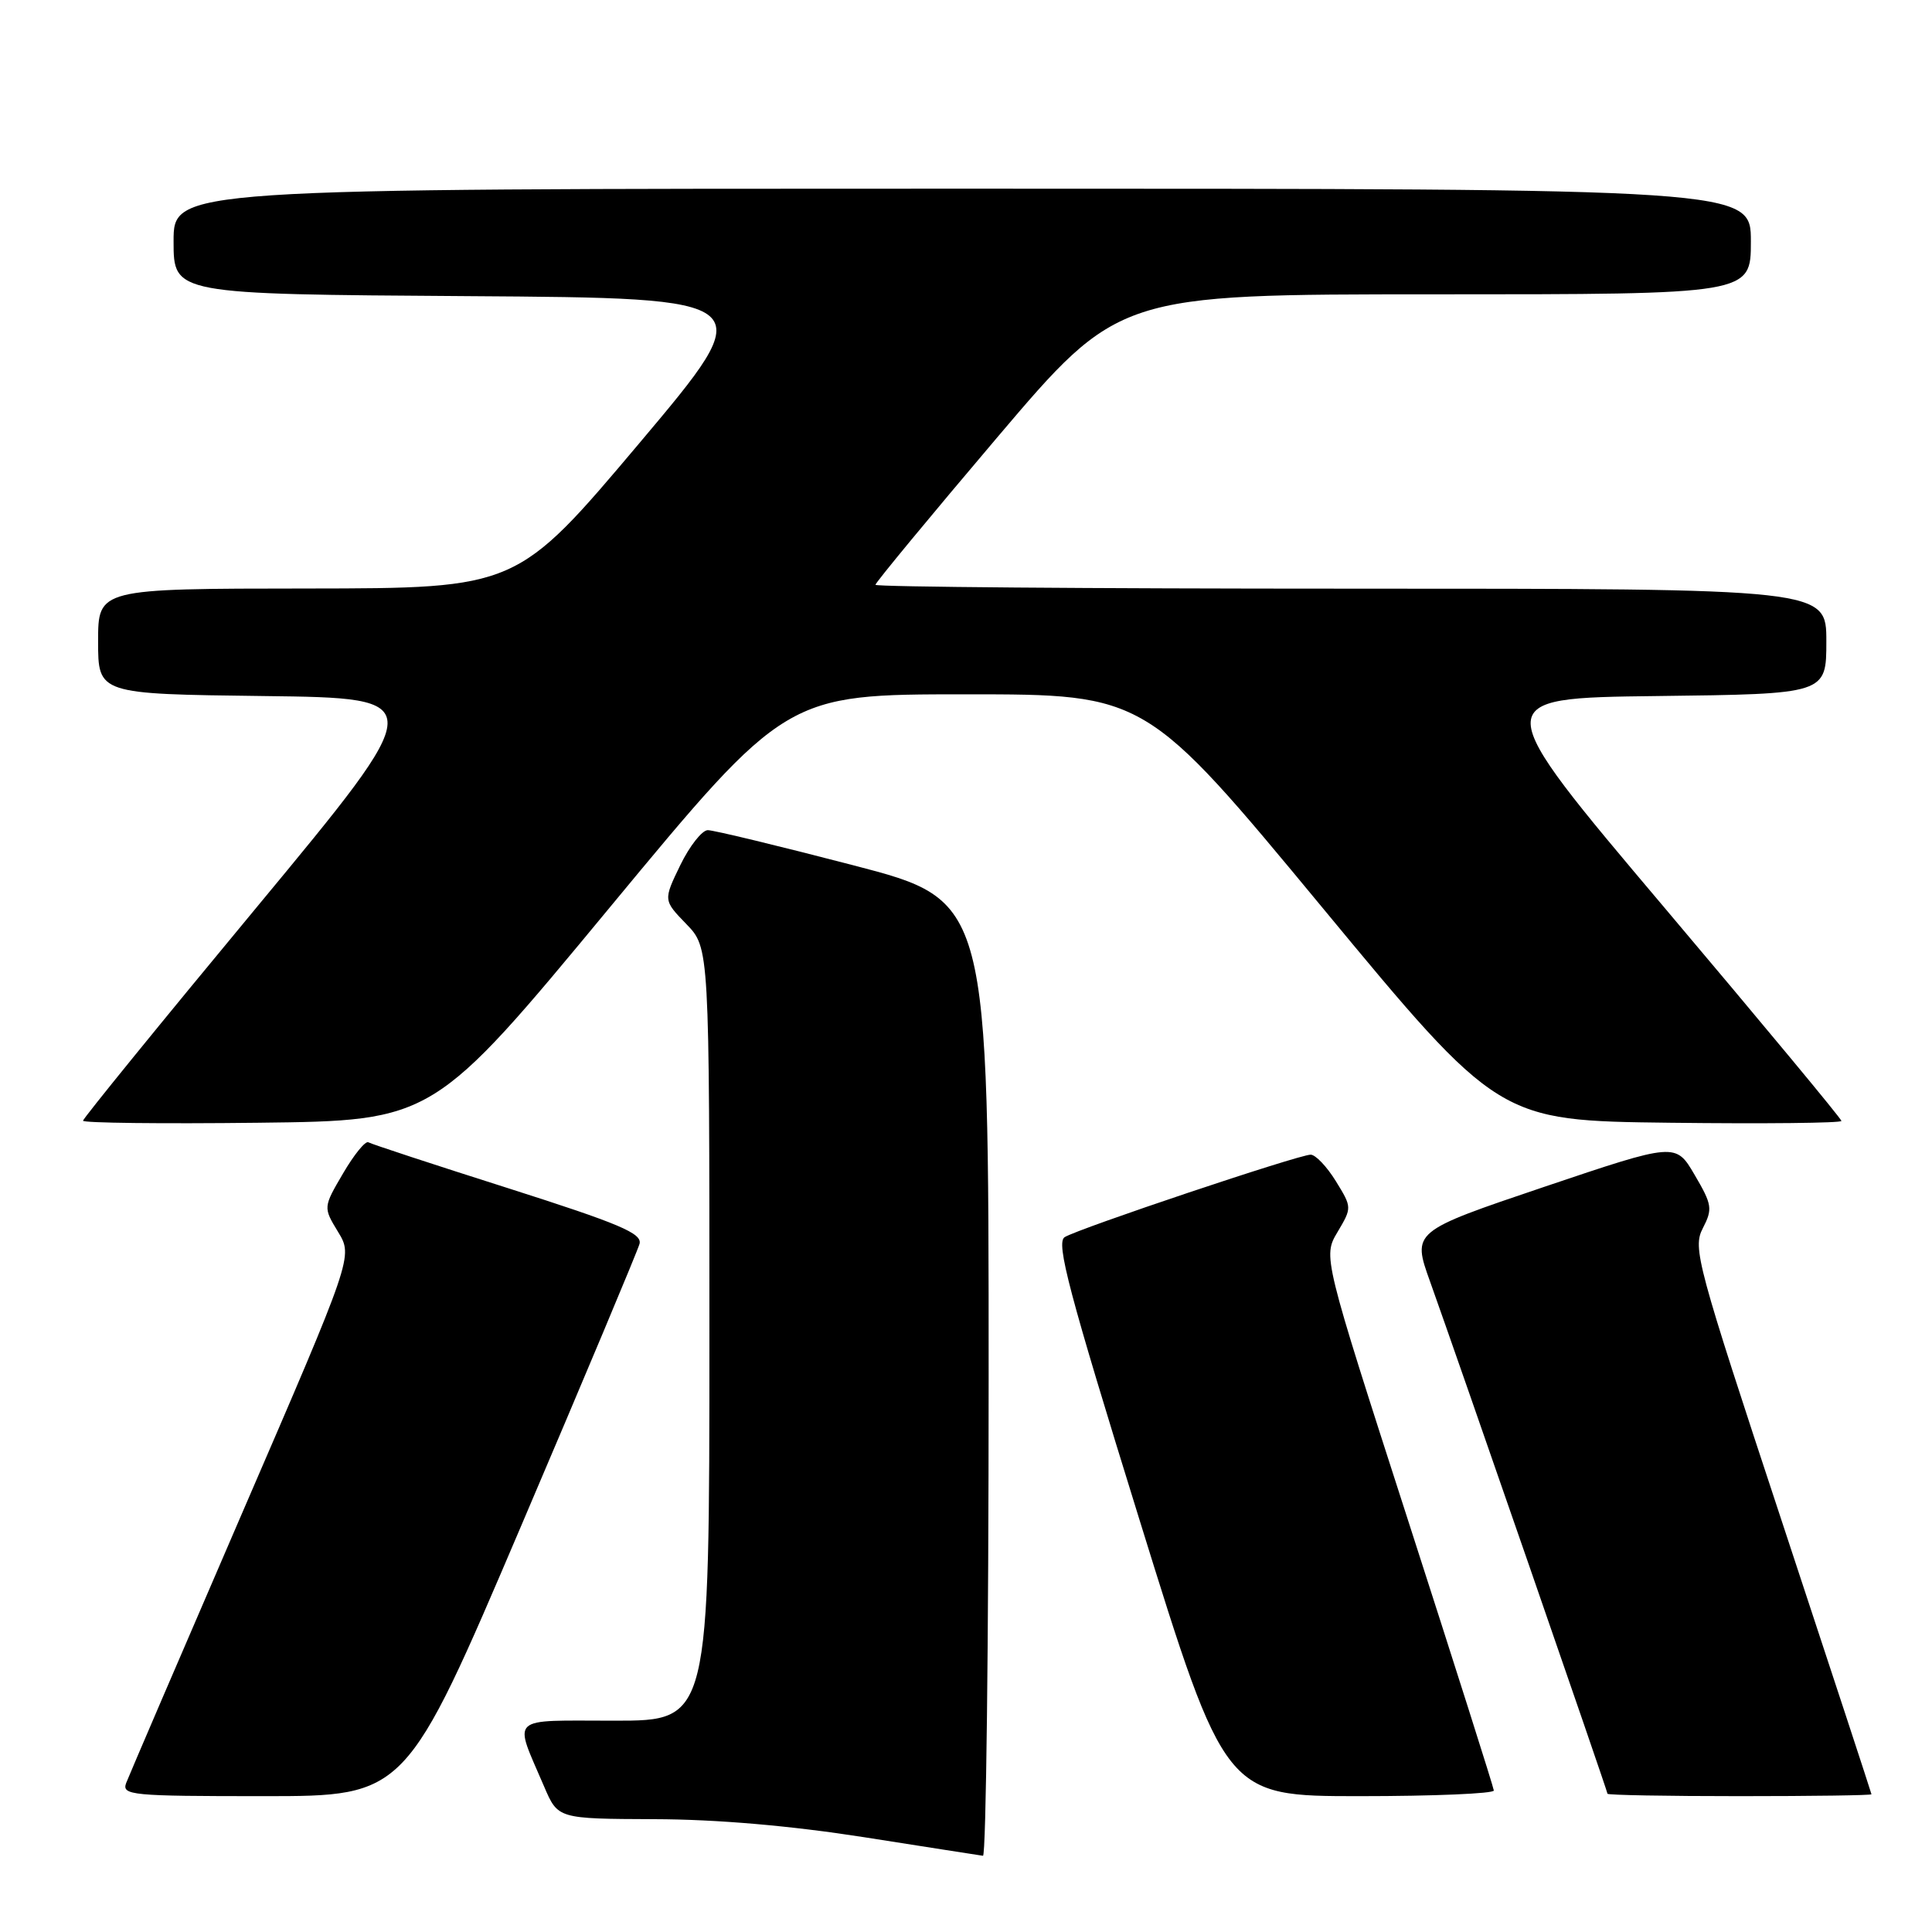 <?xml version="1.0" encoding="UTF-8" standalone="no"?>
<!DOCTYPE svg PUBLIC "-//W3C//DTD SVG 1.1//EN" "http://www.w3.org/Graphics/SVG/1.1/DTD/svg11.dtd" >
<svg xmlns="http://www.w3.org/2000/svg" xmlns:xlink="http://www.w3.org/1999/xlink" version="1.1" viewBox="0 0 256 256">
 <g >
 <path fill="currentColor"
d=" M 131.00 182.66 C 131.00 119.32 131.00 119.32 113.09 114.66 C 103.25 112.10 94.56 110.00 93.79 110.00 C 93.03 110.00 91.38 112.09 90.14 114.64 C 87.89 119.29 87.89 119.29 90.94 122.44 C 94.00 125.60 94.00 125.60 94.00 176.80 C 94.00 228.00 94.00 228.00 81.43 228.00 C 67.19 228.00 68.03 227.21 72.11 236.75 C 73.93 241.00 73.93 241.00 86.71 241.05 C 95.01 241.07 104.77 241.92 114.50 243.44 C 122.75 244.74 129.84 245.84 130.25 245.90 C 130.66 245.95 131.00 217.50 131.00 182.66 Z  M 69.03 202.25 C 77.42 182.59 84.49 165.74 84.74 164.82 C 85.12 163.43 82.12 162.16 67.35 157.45 C 57.53 154.33 49.19 151.59 48.81 151.36 C 48.42 151.14 46.92 152.98 45.47 155.46 C 42.82 159.98 42.82 159.98 44.80 163.24 C 46.78 166.50 46.78 166.50 32.08 200.50 C 24.00 219.20 17.09 235.29 16.72 236.25 C 16.11 237.88 17.38 238.00 34.92 238.00 C 53.78 238.00 53.78 238.00 69.03 202.25 Z  M 197.94 237.25 C 197.91 236.84 192.80 220.75 186.59 201.50 C 175.30 166.50 175.30 166.50 177.23 163.25 C 179.15 160.01 179.15 159.99 177.00 156.50 C 175.81 154.57 174.31 153.00 173.67 153.00 C 172.09 153.00 142.86 162.80 141.07 163.93 C 139.90 164.68 141.62 171.18 151.00 201.42 C 162.35 238.00 162.35 238.00 180.18 238.00 C 189.98 238.00 197.97 237.66 197.94 237.25 Z  M 247.98 237.75 C 247.97 237.61 242.62 221.31 236.08 201.51 C 224.84 167.47 224.27 165.38 225.63 162.75 C 226.95 160.19 226.87 159.63 224.55 155.68 C 222.04 151.39 222.04 151.39 204.57 157.28 C 187.11 163.18 187.11 163.18 189.50 169.84 C 193.21 180.21 213.00 237.32 213.00 237.68 C 213.00 237.86 220.88 238.00 230.50 238.00 C 240.12 238.00 247.99 237.89 247.98 237.75 Z  M 80.79 120.25 C 104.17 92.00 104.17 92.00 128.00 92.00 C 151.83 92.00 151.83 92.00 175.21 120.25 C 198.59 148.50 198.59 148.50 221.30 148.77 C 233.78 148.92 244.00 148.81 244.00 148.53 C 244.00 148.25 233.44 135.53 220.54 120.26 C 197.08 92.50 197.08 92.50 219.54 92.23 C 242.00 91.96 242.00 91.96 242.00 84.98 C 242.00 78.00 242.00 78.00 179.00 78.00 C 144.35 78.00 116.00 77.77 116.00 77.49 C 116.00 77.21 123.25 68.43 132.11 57.99 C 148.23 39.00 148.23 39.00 190.11 39.00 C 232.00 39.00 232.00 39.00 232.00 32.00 C 232.00 25.00 232.00 25.00 127.50 25.00 C 23.00 25.00 23.00 25.00 23.00 31.99 C 23.00 38.98 23.00 38.98 61.96 39.24 C 100.91 39.50 100.91 39.50 84.71 58.73 C 68.50 77.95 68.50 77.95 40.75 77.98 C 13.00 78.00 13.00 78.00 13.00 84.98 C 13.00 91.96 13.00 91.96 34.99 92.23 C 56.97 92.50 56.97 92.50 33.99 120.24 C 21.34 135.49 11.00 148.21 11.00 148.50 C 11.00 148.80 21.44 148.92 34.20 148.77 C 57.41 148.50 57.41 148.50 80.79 120.25 Z "/>
</g>
</svg>